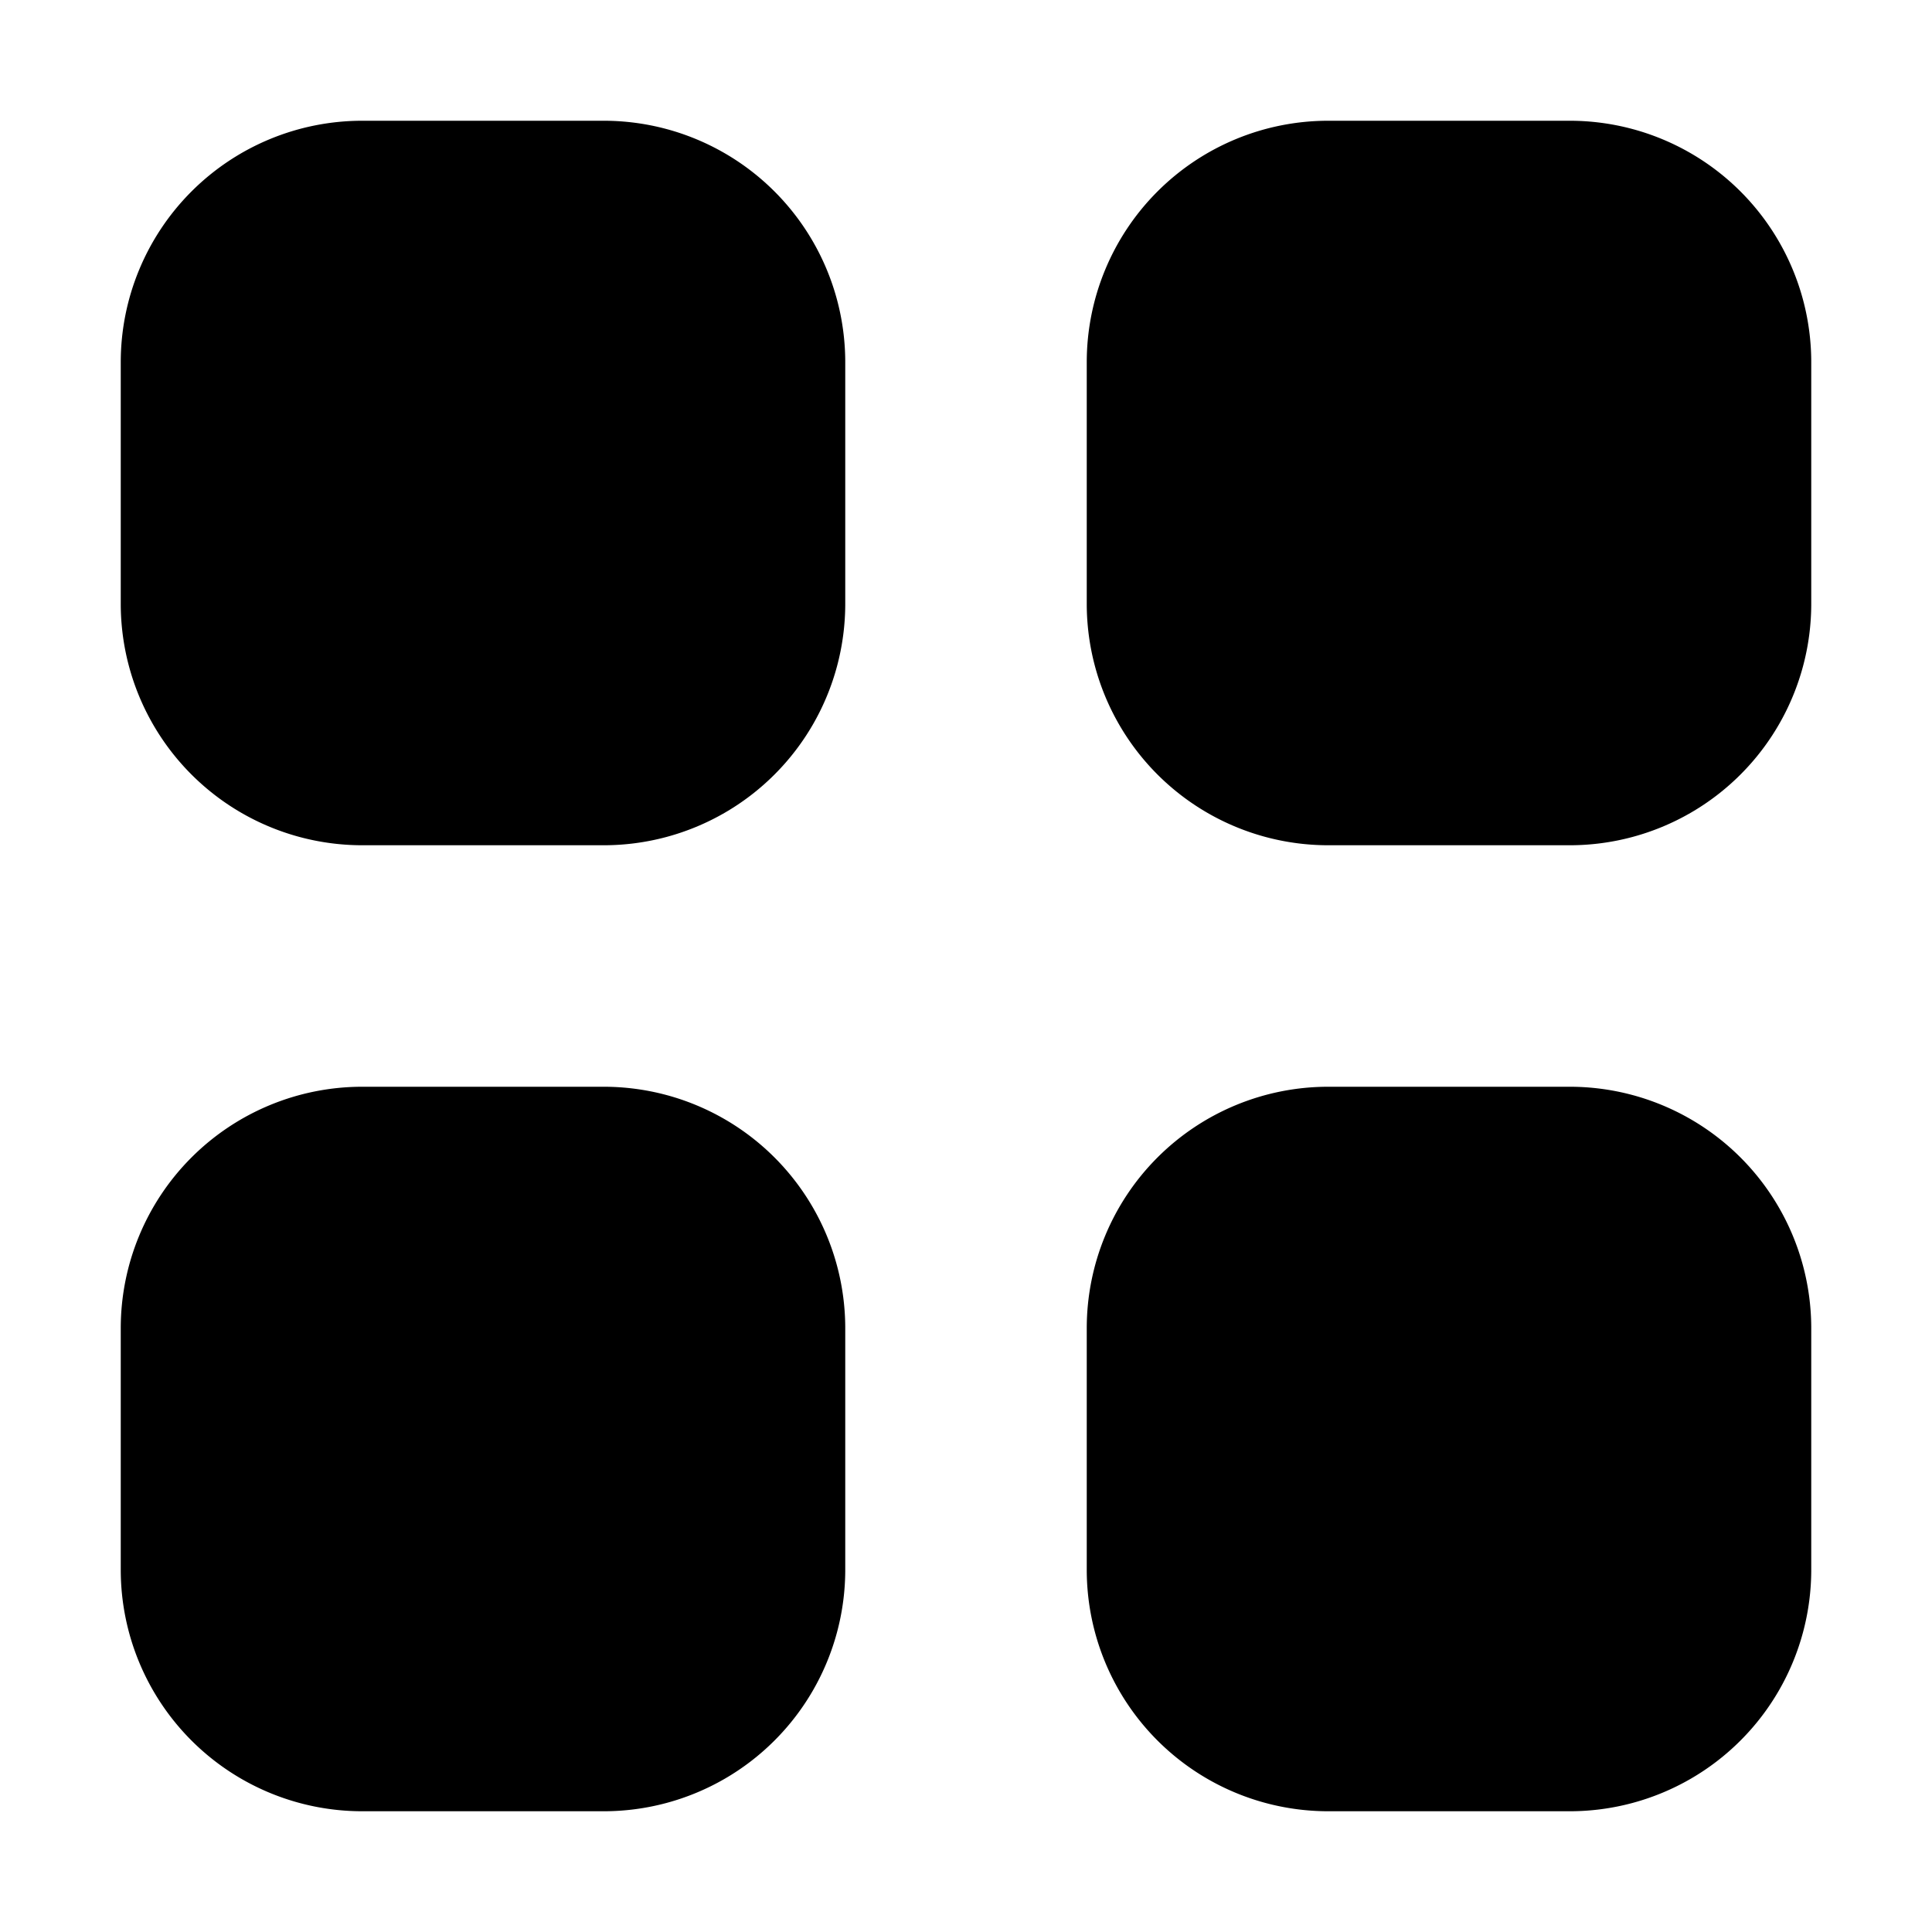<svg xmlns="http://www.w3.org/2000/svg" width="16" height="16" fill="currentColor" viewBox="0 0 16 16"><path d="M3 7h2a2 2 0 0 0 2-2V3a2 2 0 0 0-2-2H3a2 2 0 0 0-2 2v2a2 2 0 0 0 2 2m8 0h2a2 2 0 0 0 2-2V3a2 2 0 0 0-2-2h-2a2 2 0 0 0-2 2v2a2 2 0 0 0 2 2m-6 8H3a2 2 0 0 1-2-2v-2a2 2 0 0 1 2-2h2a2 2 0 0 1 2 2v2a2 2 0 0 1-2 2m6 0h2a2 2 0 0 0 2-2v-2a2 2 0 0 0-2-2h-2a2 2 0 0 0-2 2v2a2 2 0 0 0 2 2"/></svg>
